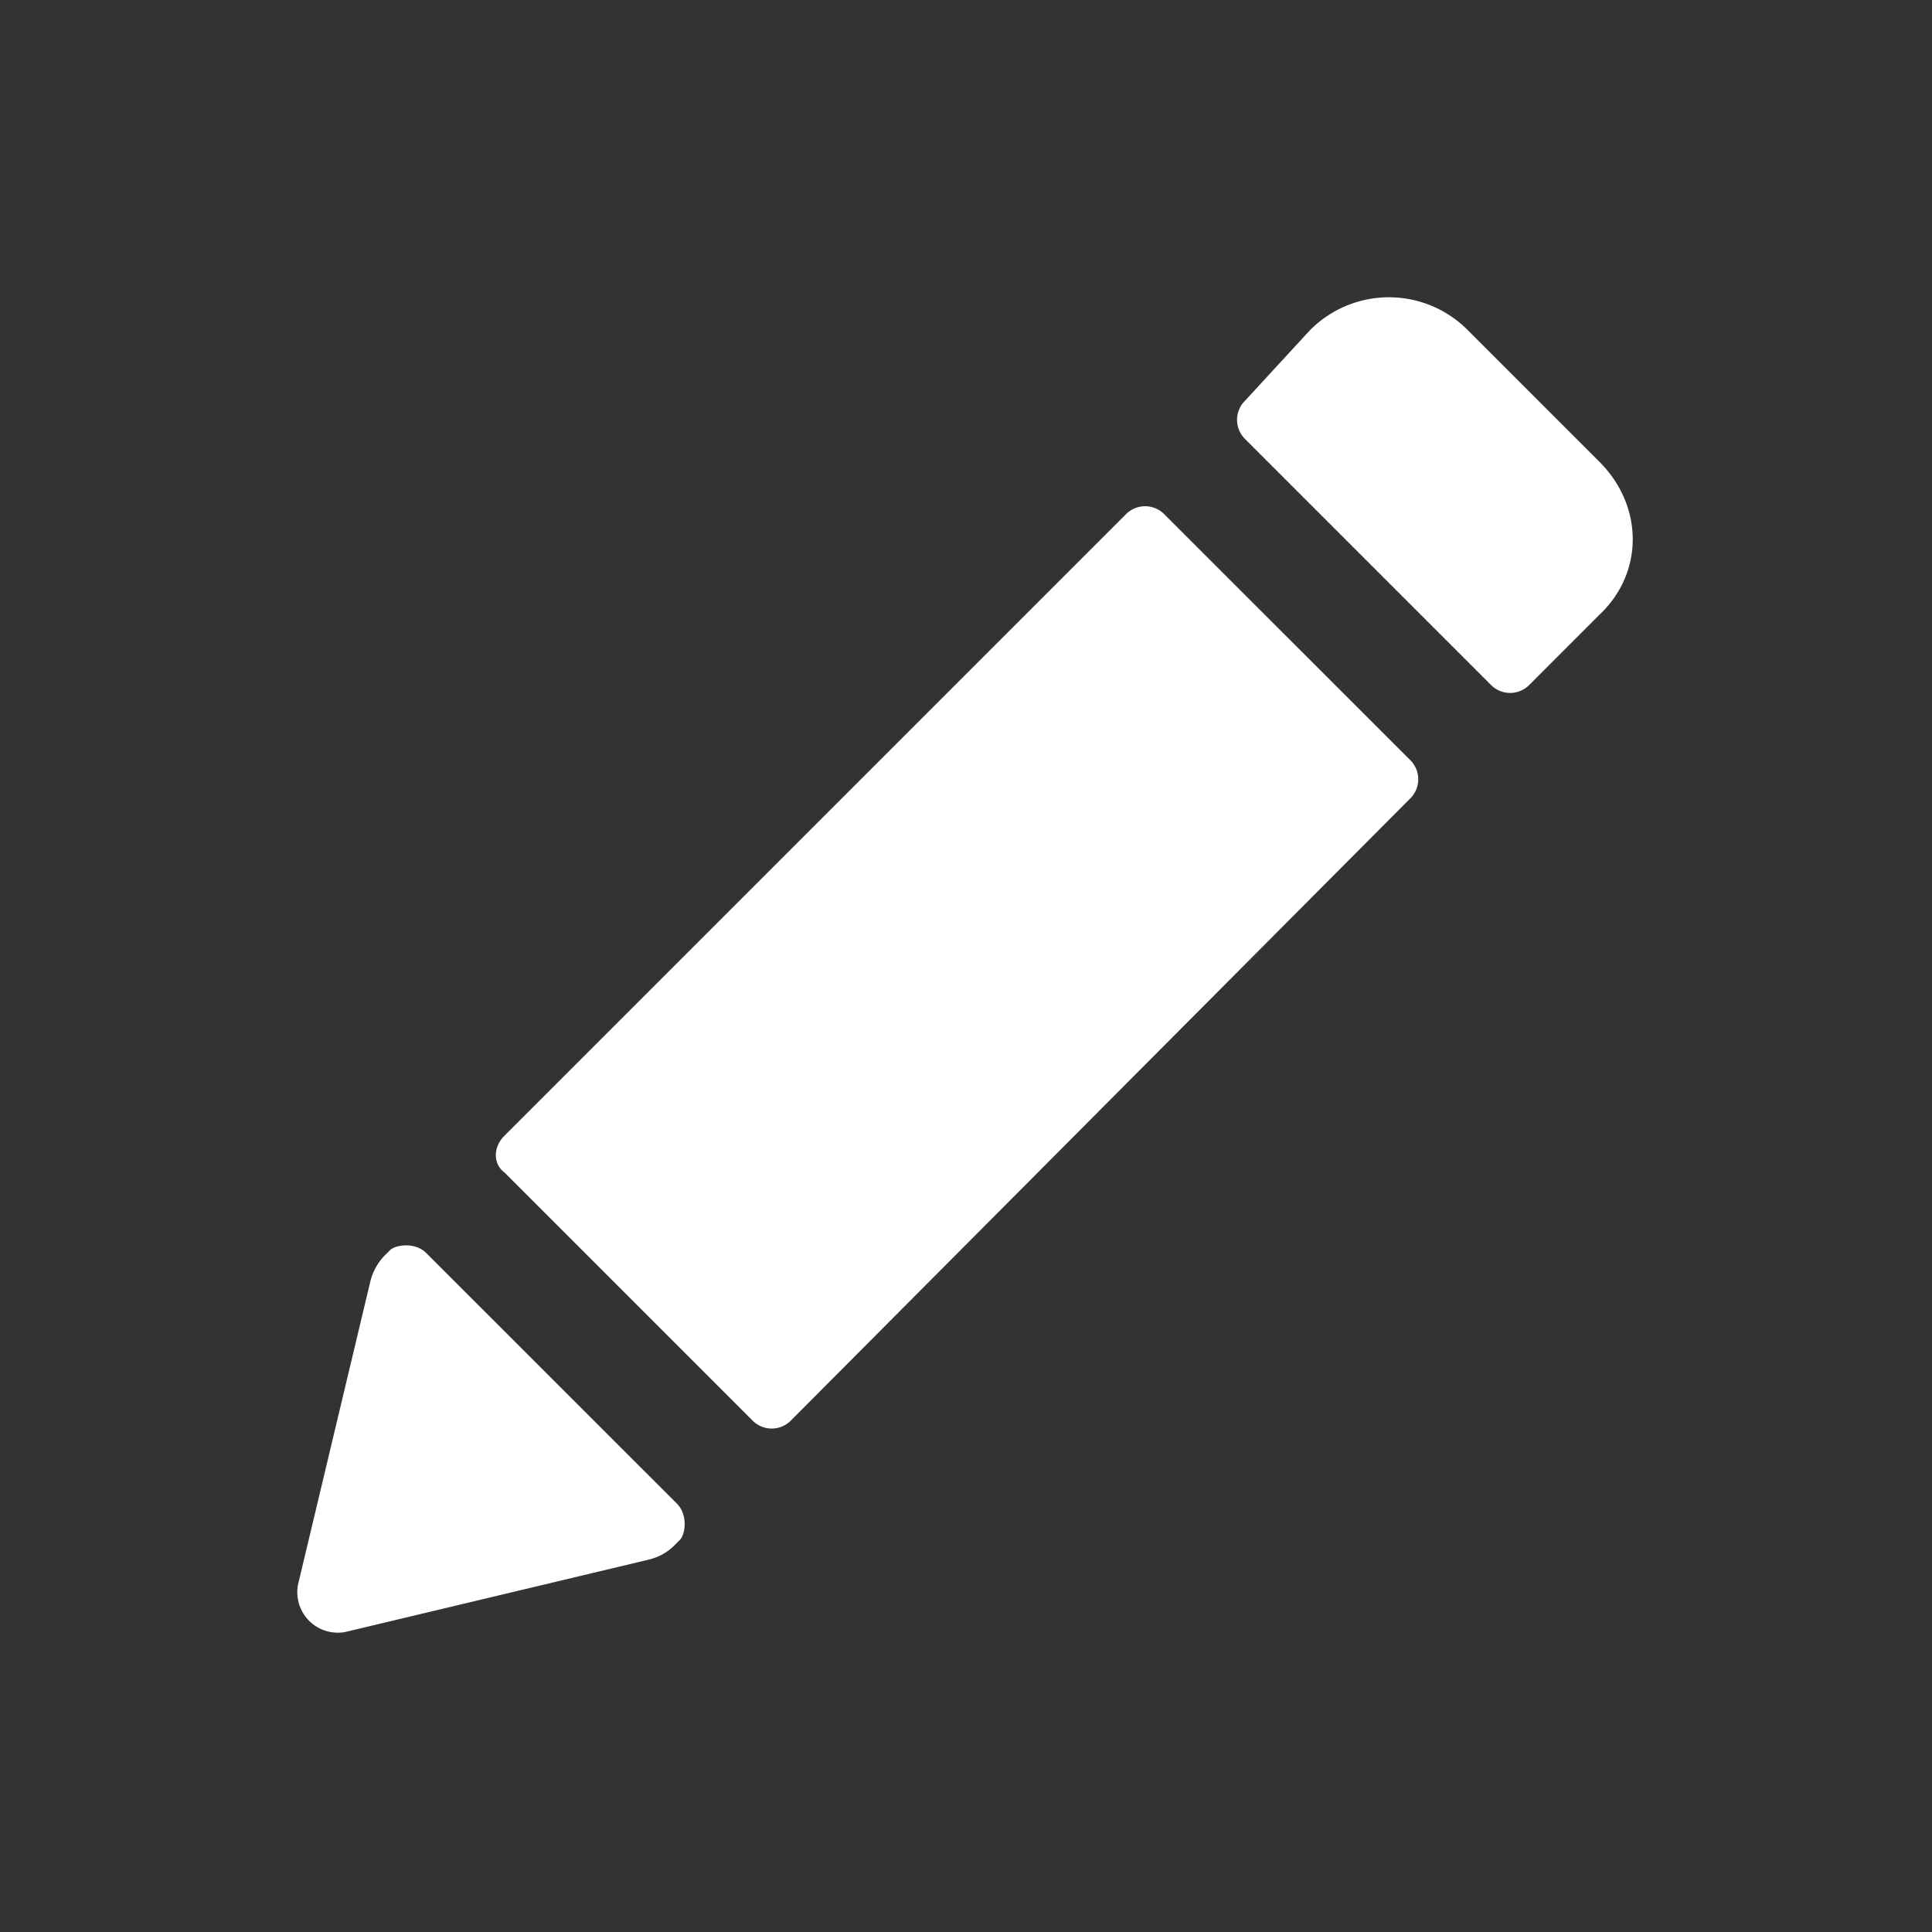 <svg xmlns="http://www.w3.org/2000/svg" xmlns:xlink="http://www.w3.org/1999/xlink" width="24" height="24" viewBox="0 0 24 24">
    <rect x="0" y="0" width="24" height="24" fill="#333333" stroke="none"/>
    <path fill="#fff" id="a" d="M6.264 14.562l3.08 3.08a.335.335 0 0 0 .485 0l7.685-7.719a.335.335 0 0 0 0-.485l-3.047-3.046a.335.335 0 0 0-.484 0l-7.72 7.72c-.138.138-.138.346 0 .45zm9.207-9.589a.335.335 0 0 0 0 .485l3.046 3.046a.335.335 0 0 0 .485 0l.865-.866c.554-.519.554-1.35 0-1.903L18.24 4.108a1.38 1.38 0 0 0-1.973 0l-.796.865zM3.702 19.685a.503.503 0 0 0 .588.588l3.774-.9a.67.67 0 0 0 .311-.173l.07-.07c.069-.068.103-.31-.035-.45l-3.116-3.115c-.138-.138-.38-.103-.45-.034l-.069.069a.708.708 0 0 0-.173.312l-.9 3.773z"/>
</svg>
